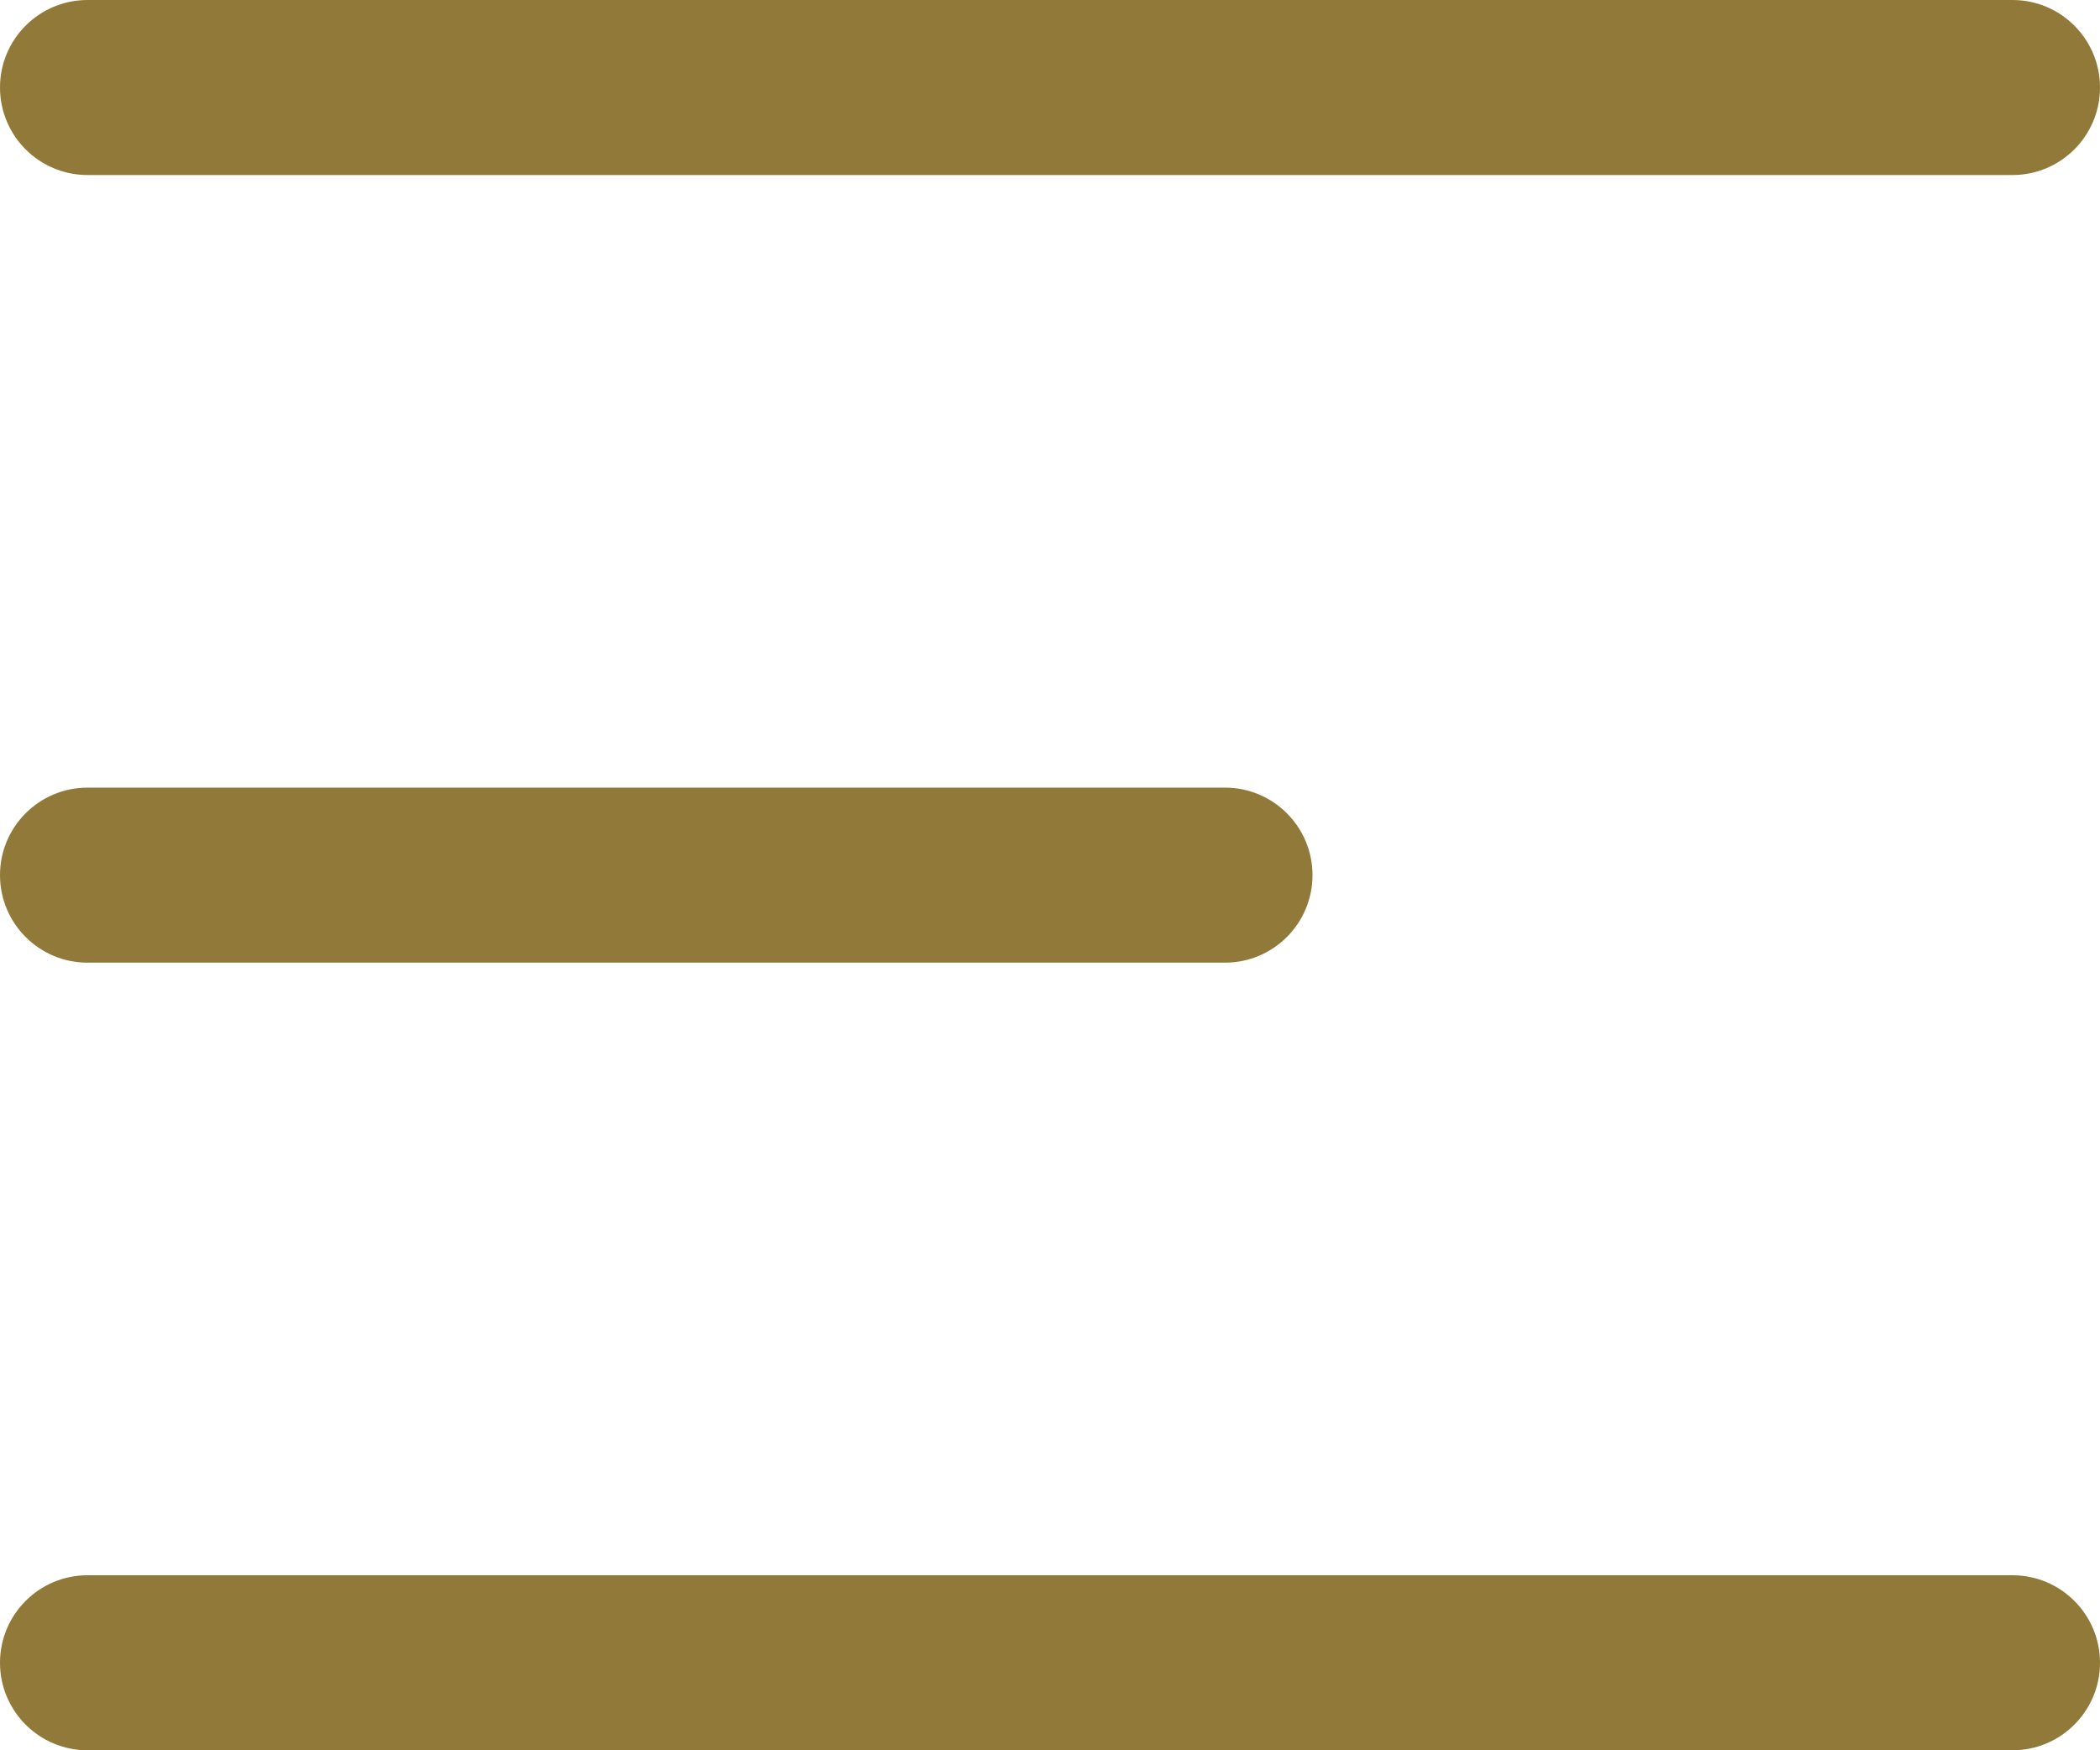 <svg width="24" height="20" viewBox="0 0 24 20" fill="none" xmlns="http://www.w3.org/2000/svg">
<path d="M0 1C0 1.552 0.448 2 1 2H23C23.552 2 24 1.552 24 1C24 0.448 23.552 0 23 0H1C0.448 0 0 0.448 0 1Z" fill="#91793A"/>
<path d="M0 19C0 19.552 0.448 20 1 20H23C23.552 20 24 19.552 24 19C24 18.448 23.552 18 23 18H1C0.448 18 0 18.448 0 19Z" fill="#91793A"/>
<path d="M1 11C0.448 11 0 10.552 0 10C0 9.448 0.448 9 1 9H14C14.552 9 15 9.448 15 10C15 10.552 14.552 11 14 11H1Z" fill="#91793A"/>
</svg>

